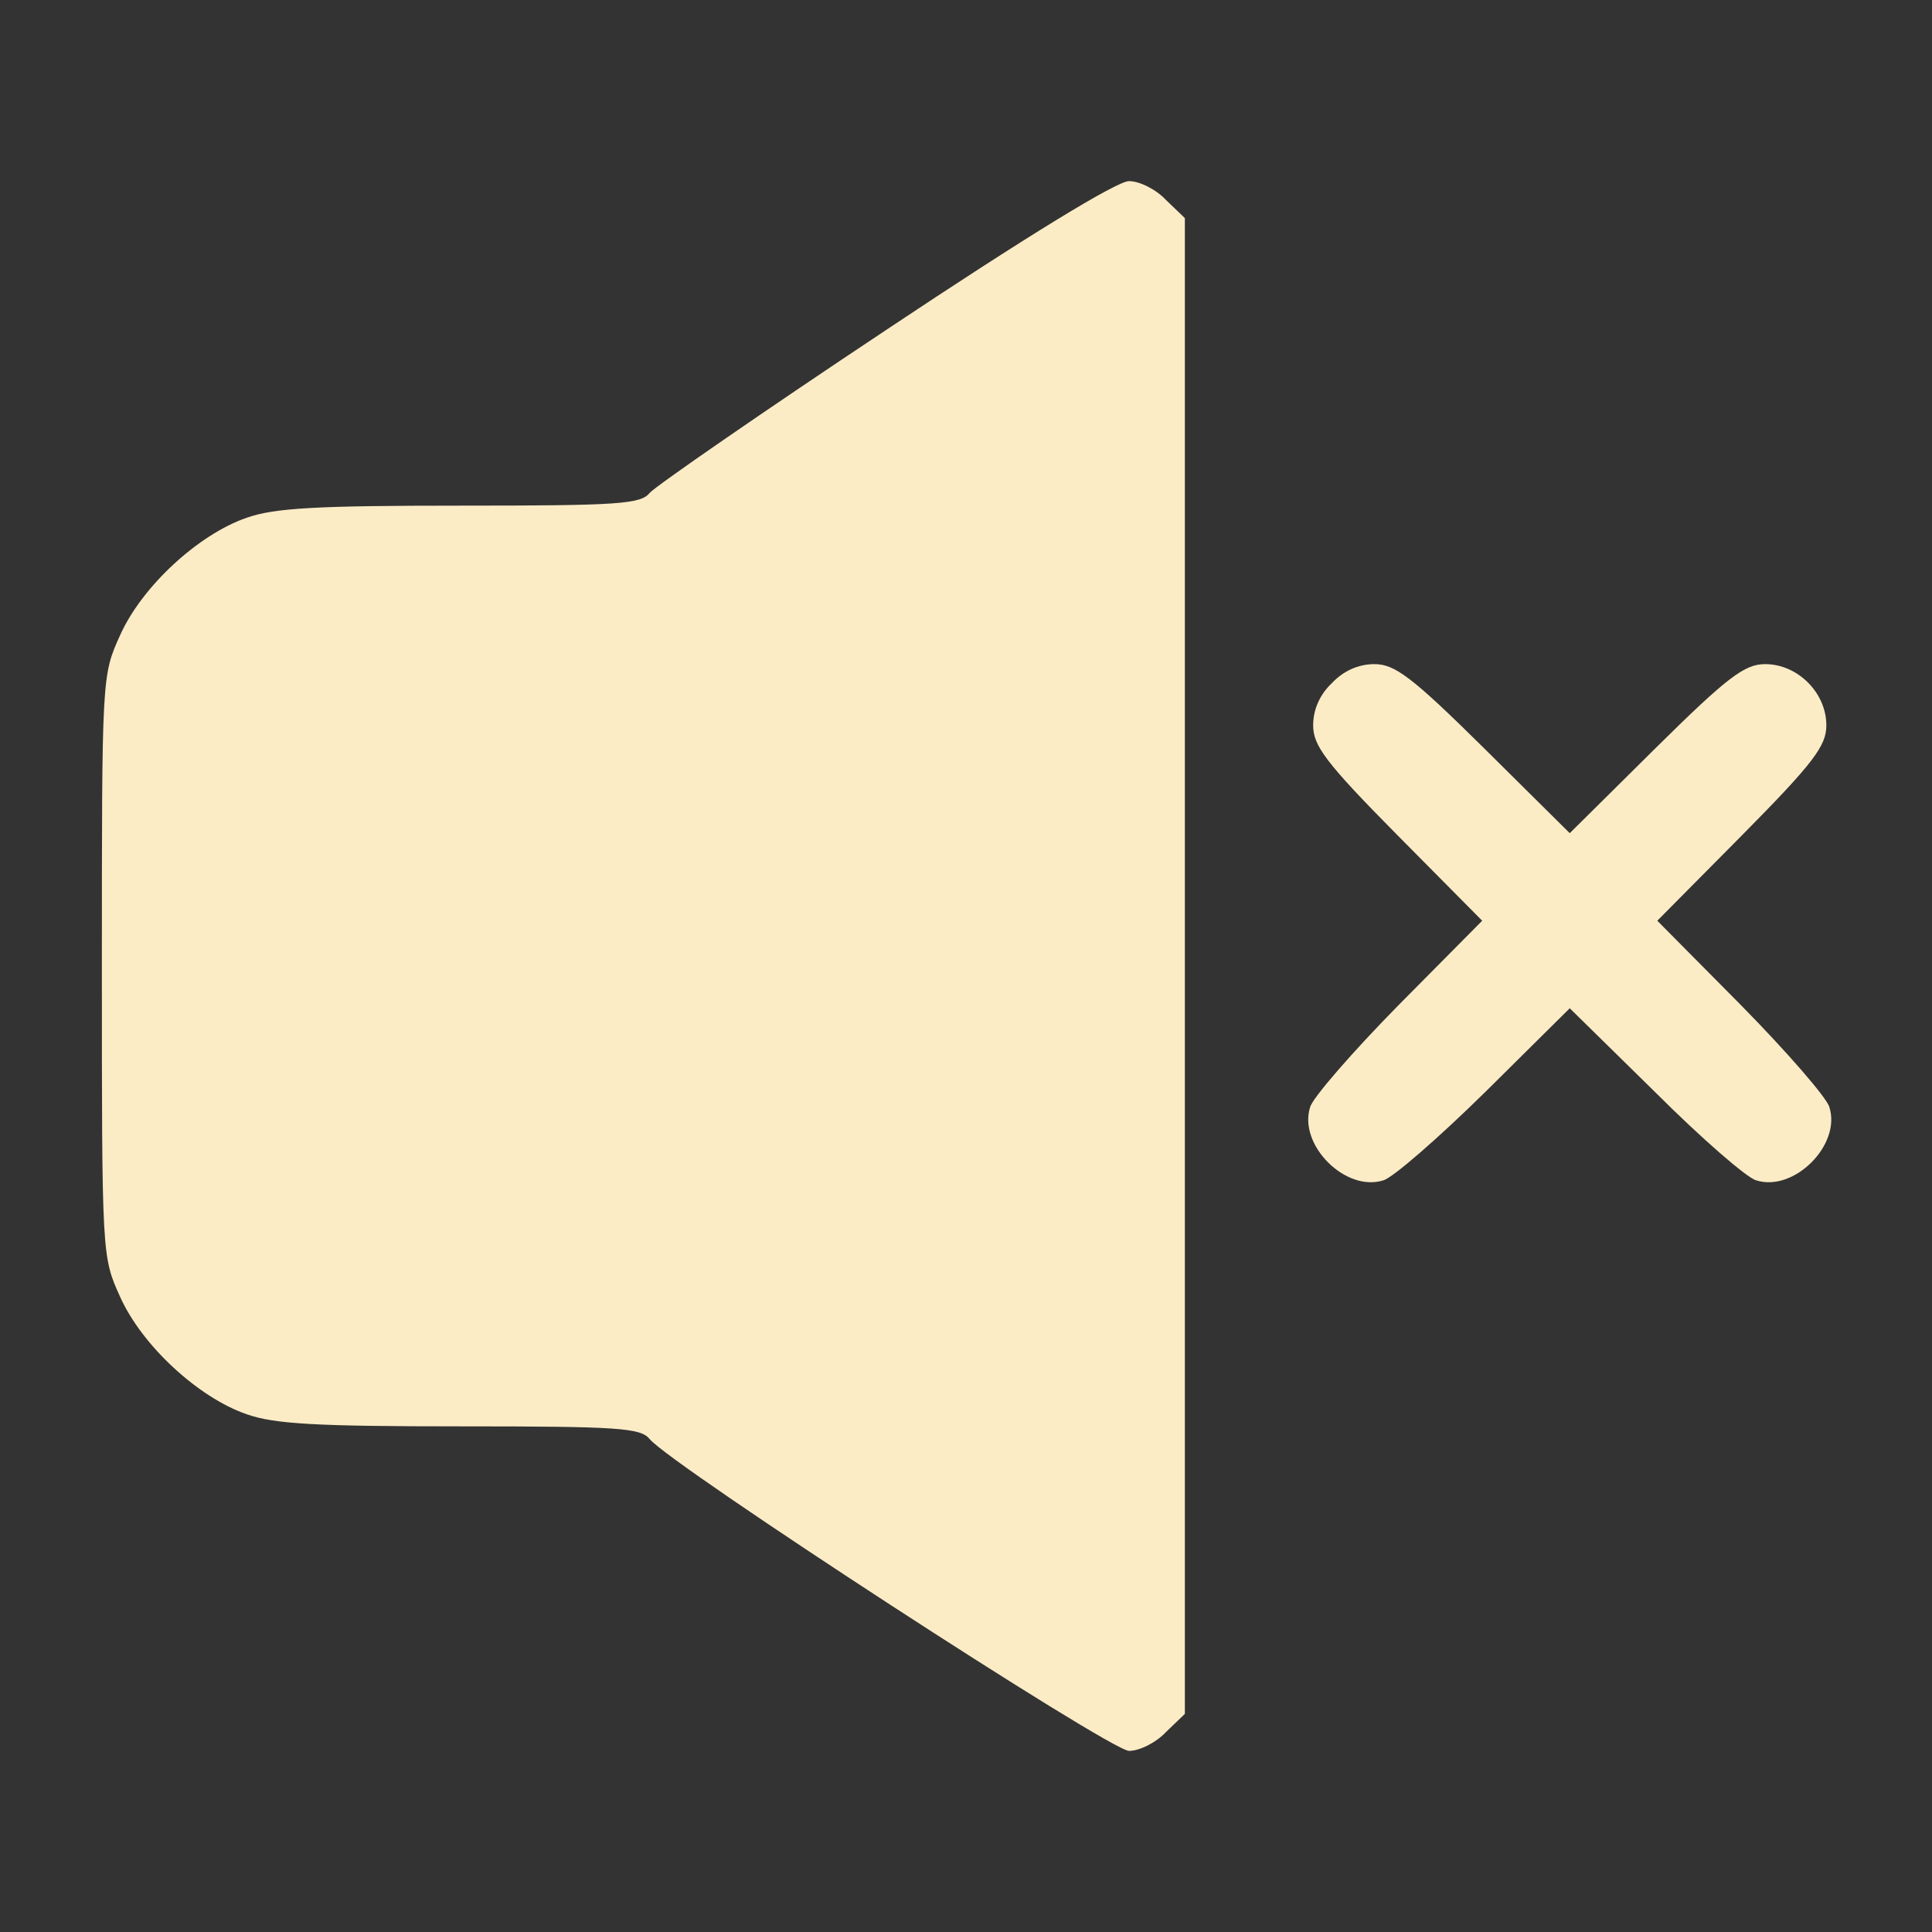 <svg xmlns="http://www.w3.org/2000/svg" version="1.0" width="256pt" height="256pt" viewBox="0 0 256 256" preserveAspectRatio="xMidYMid meet">

<rect x="0" y="0" width="256" height="256" fill="#333333" stroke="none"/>

<g transform="translate(0,256) scale(0.1,-0.1)" fill="#fcecc6" stroke="none">
<path d="M1173 2122 c-164 -109 -304 -206 -312 -215 -12 -15 -41 -17 -250 -17 -191 0 -247 -3 -284 -16 -64 -22 -139 -91 -168 -156 -24 -53 -24 -54 -24 -438 0 -384 0 -385 24 -438 29 -65 104 -134 168 -156 37 -13 93 -16 284 -16 209 0 238 -2 250 -17 29 -35 610 -413 635 -413 14 0 36 11 49 25 l25 24 0 991 0 991 -25 24 c-13 14 -35 25 -49 25 -16 0 -134 -72 -323 -198z" fill="#fcecc6"/>
<path d="M1765 1655 c-16 -15 -25 -35 -25 -56 0 -27 16 -49 112 -146 l112 -113 -111 -112 c-61 -62 -114 -123 -117 -135 -16 -50 47 -113 97 -97 12 3 73 56 135 117 l112 111 113 -111 c61 -61 122 -114 134 -117 50 -16 113 47 97 97 -3 12 -56 73 -117 135 l-111 112 112 113 c96 97 112 119 112 146 0 43 -38 81 -81 81 -27 0 -49 -16 -146 -112 l-113 -112 -113 112 c-97 96 -119 112 -146 112 -21 0 -41 -9 -56 -25z" fill="#fcecc6"/>
</g>
</svg>